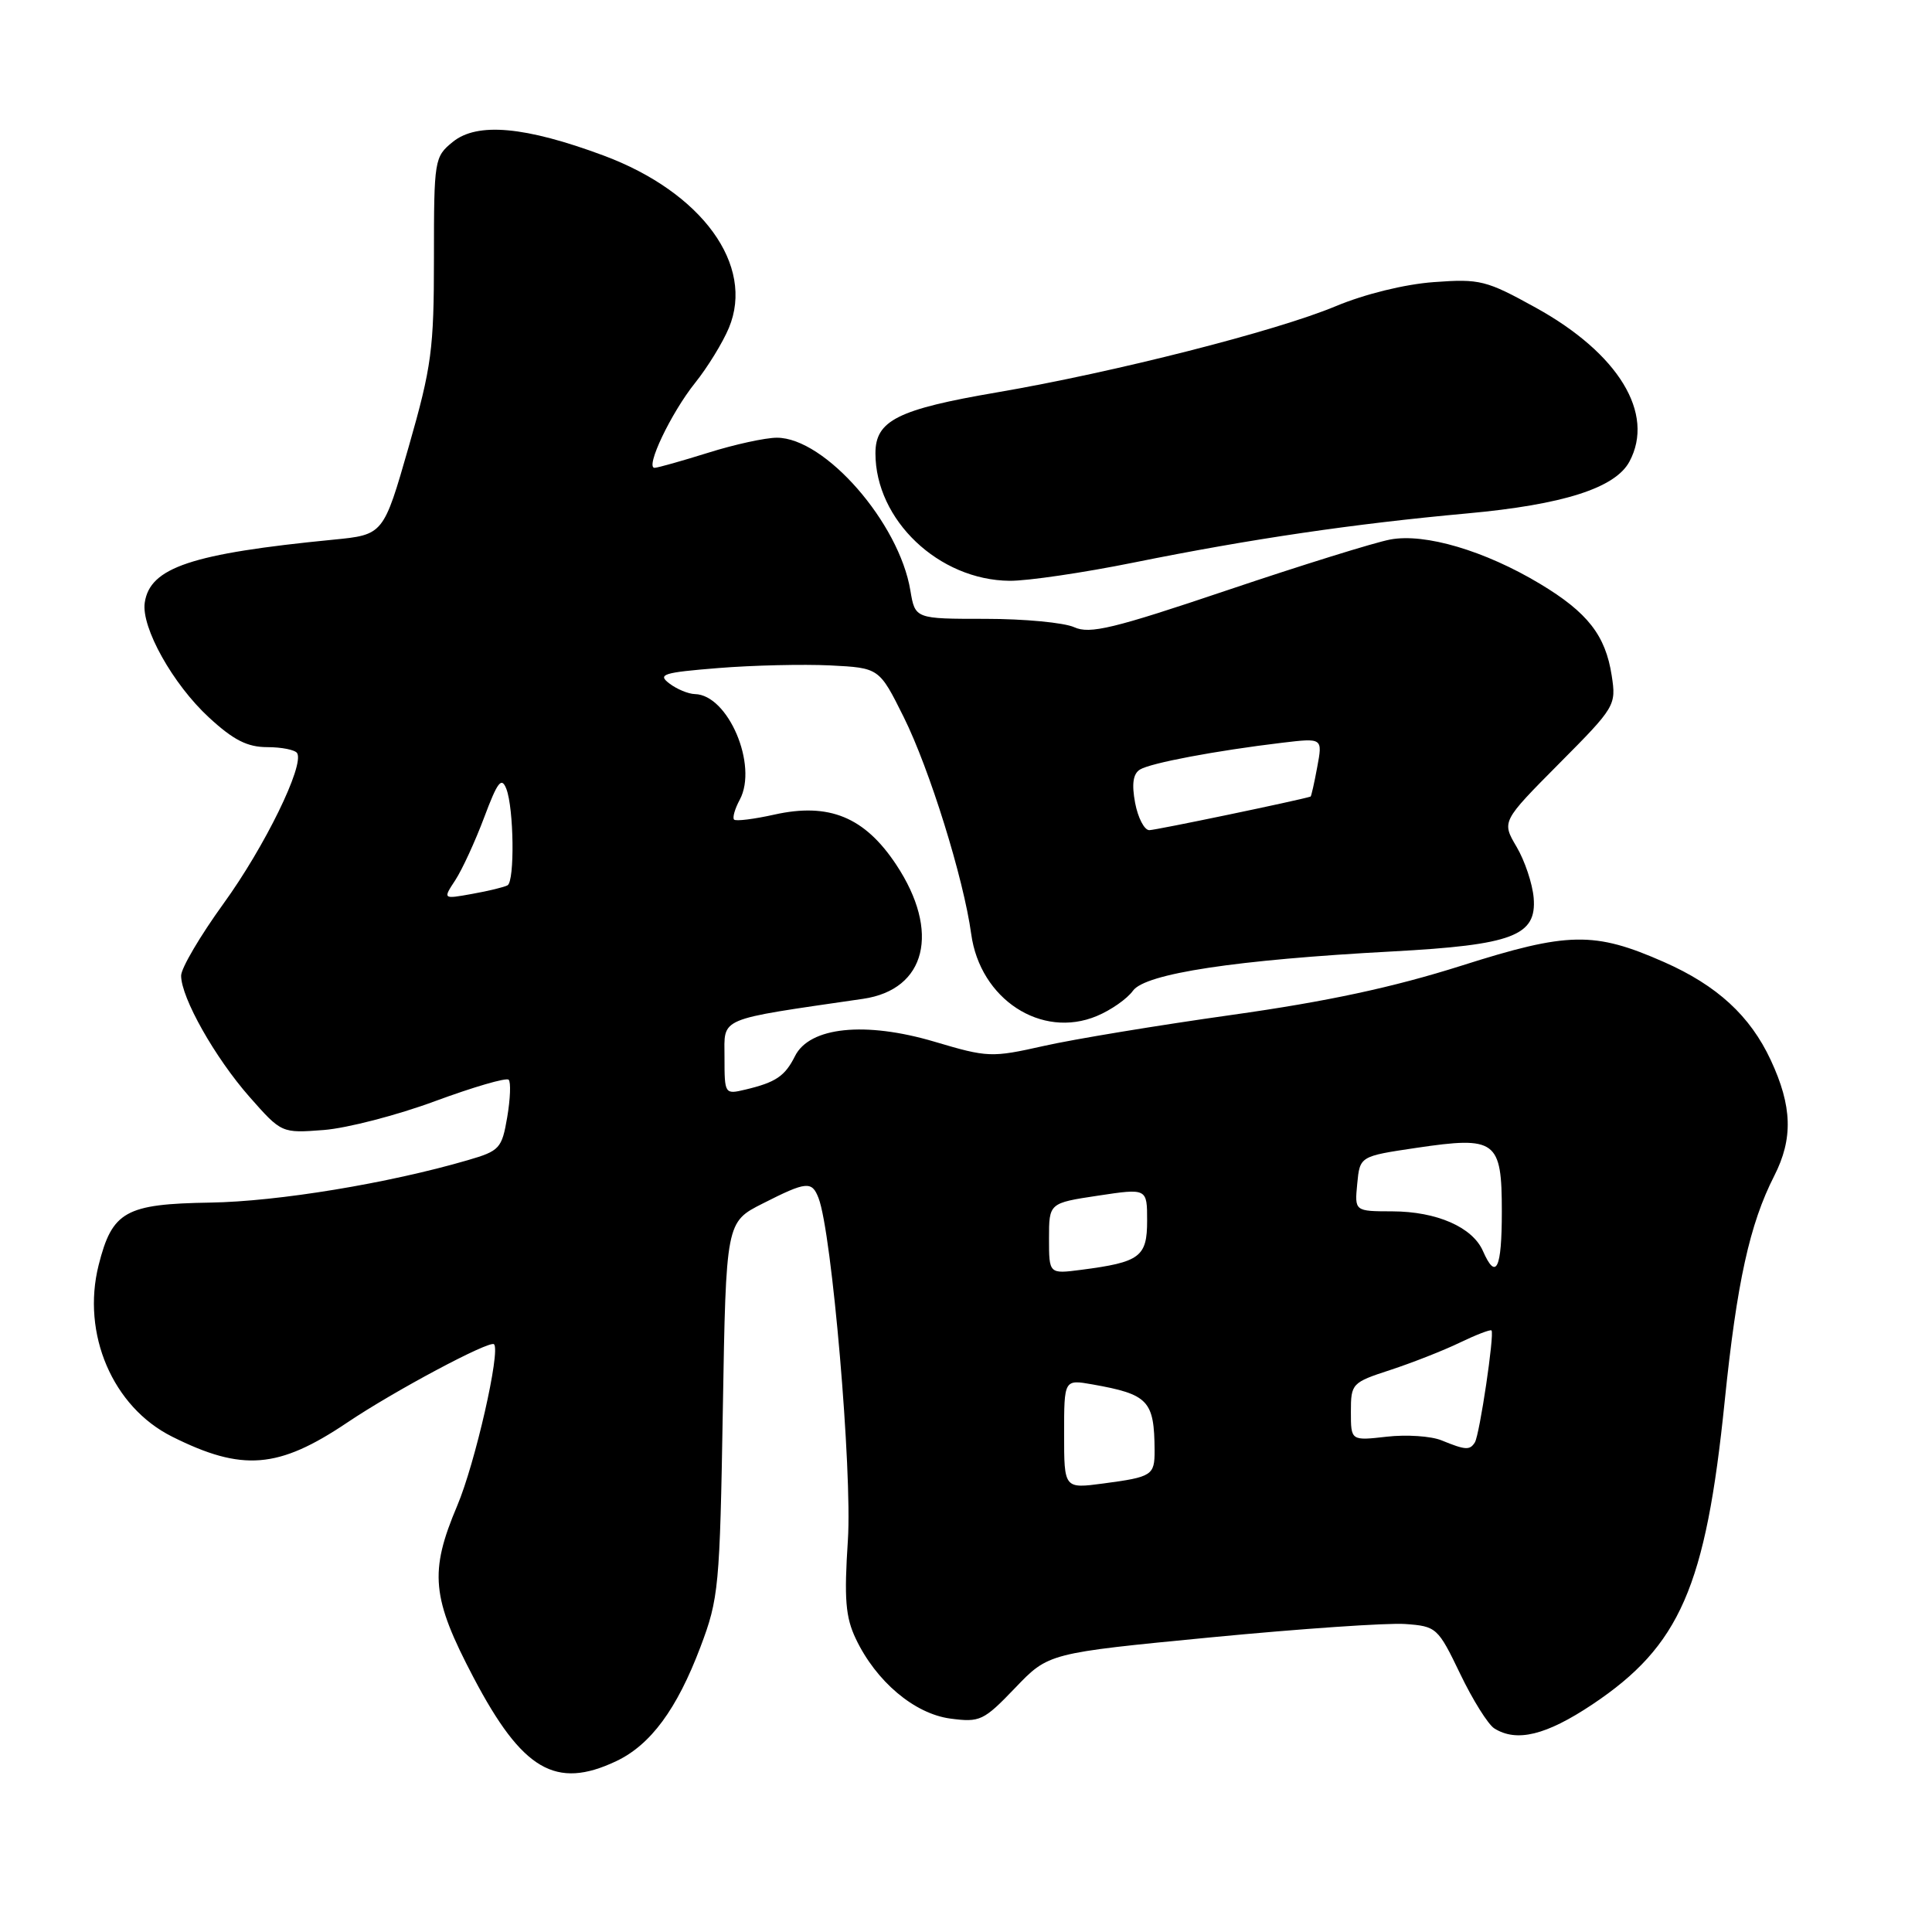 <?xml version="1.0" encoding="UTF-8" standalone="no"?>
<!DOCTYPE svg PUBLIC "-//W3C//DTD SVG 1.1//EN" "http://www.w3.org/Graphics/SVG/1.1/DTD/svg11.dtd" >
<svg xmlns="http://www.w3.org/2000/svg" xmlns:xlink="http://www.w3.org/1999/xlink" version="1.1" viewBox="0 0 256 256">
 <g >
 <path fill="currentColor"
d=" M 81.66 233.36 C 86.21 231.20 89.69 226.49 92.81 218.24 C 95.24 211.82 95.38 210.32 95.78 186.72 C 96.20 161.93 96.20 161.93 101.07 159.47 C 106.86 156.53 107.58 156.46 108.46 158.75 C 110.23 163.29 112.94 194.95 112.35 204.06 C 111.84 211.86 112.03 214.27 113.40 217.15 C 116.08 222.79 121.15 227.08 125.92 227.72 C 129.85 228.24 130.33 228.02 134.51 223.66 C 138.93 219.04 138.93 219.04 160.44 216.96 C 172.27 215.82 183.86 215.02 186.20 215.19 C 190.34 215.49 190.53 215.66 193.48 221.79 C 195.14 225.25 197.18 228.50 198.00 229.02 C 200.96 230.89 204.87 229.93 210.99 225.85 C 222.61 218.09 226.02 210.28 228.53 185.67 C 230.14 169.93 231.84 162.20 235.09 155.82 C 237.61 150.88 237.49 146.59 234.63 140.46 C 231.90 134.60 227.52 130.58 220.50 127.48 C 211.25 123.40 207.79 123.46 193.64 127.96 C 184.58 130.83 175.88 132.70 163.23 134.48 C 153.48 135.85 142.27 137.70 138.32 138.59 C 131.37 140.15 130.89 140.13 123.82 138.03 C 114.64 135.31 107.27 136.07 105.34 139.94 C 104.01 142.60 102.80 143.42 98.75 144.38 C 96.03 145.03 96.00 144.98 96.00 140.11 C 96.00 134.71 94.84 135.20 114.36 132.35 C 122.73 131.13 124.63 123.44 118.75 114.57 C 114.57 108.26 109.86 106.32 102.60 107.94 C 99.91 108.54 97.51 108.84 97.27 108.60 C 97.03 108.37 97.37 107.17 98.03 105.95 C 100.46 101.40 96.48 92.06 92.08 91.97 C 91.21 91.95 89.68 91.32 88.69 90.56 C 87.09 89.35 87.86 89.11 95.19 88.52 C 99.76 88.15 106.42 88.00 110.00 88.17 C 116.50 88.50 116.50 88.50 119.74 95.00 C 123.17 101.90 127.68 116.37 128.69 123.76 C 129.87 132.40 137.99 137.70 145.33 134.63 C 147.21 133.85 149.36 132.34 150.12 131.28 C 151.75 129.00 163.76 127.18 184.50 126.07 C 200.43 125.21 203.63 124.00 203.22 118.98 C 203.06 117.09 202.04 114.04 200.95 112.20 C 198.98 108.85 198.98 108.85 206.58 101.19 C 214.04 93.69 214.17 93.46 213.56 89.52 C 212.74 84.19 210.37 81.15 204.06 77.36 C 196.77 72.98 188.81 70.62 184.21 71.49 C 182.17 71.87 172.46 74.89 162.64 78.20 C 147.52 83.30 144.41 84.05 142.34 83.11 C 141.00 82.50 135.71 82.00 130.58 82.00 C 121.26 82.00 121.26 82.00 120.63 78.25 C 119.15 69.27 109.30 58.00 102.94 58.00 C 101.42 58.00 97.33 58.89 93.84 59.99 C 90.35 61.08 87.16 61.98 86.74 61.99 C 85.44 62.01 88.92 54.71 92.10 50.74 C 93.76 48.67 95.77 45.39 96.58 43.45 C 100.05 35.15 93.02 25.47 79.98 20.61 C 69.60 16.75 63.24 16.17 60.00 18.80 C 57.56 20.78 57.50 21.15 57.50 34.16 C 57.50 46.29 57.20 48.56 54.16 59.18 C 50.81 70.86 50.81 70.86 44.16 71.51 C 25.38 73.35 19.87 75.19 19.18 79.85 C 18.69 83.12 22.91 90.67 27.69 95.07 C 30.94 98.07 32.78 99.00 35.42 99.00 C 37.32 99.00 39.10 99.36 39.37 99.79 C 40.36 101.39 35.07 112.21 29.61 119.74 C 26.53 124.00 24.00 128.29 24.00 129.28 C 24.00 132.20 28.49 140.15 33.05 145.33 C 37.31 150.16 37.31 150.16 42.91 149.73 C 45.98 149.49 52.63 147.77 57.67 145.90 C 62.72 144.04 67.09 142.76 67.40 143.07 C 67.71 143.38 67.62 145.61 67.21 148.03 C 66.50 152.18 66.21 152.50 61.98 153.73 C 51.50 156.79 36.84 159.21 27.85 159.35 C 16.61 159.53 14.87 160.50 13.07 167.63 C 10.78 176.73 14.93 186.43 22.80 190.36 C 32.11 195.02 36.89 194.63 46.02 188.49 C 52.19 184.33 64.89 177.56 65.46 178.12 C 66.35 179.01 62.96 193.90 60.59 199.50 C 56.86 208.31 57.18 211.70 62.75 222.29 C 69.21 234.57 73.64 237.16 81.66 233.36 Z  M 150.28 74.53 C 165.79 71.40 179.32 69.41 194.42 68.03 C 207.14 66.87 214.04 64.66 215.91 61.16 C 219.32 54.80 214.48 46.84 203.50 40.77 C 196.93 37.14 196.10 36.93 190.00 37.38 C 186.14 37.66 180.86 38.96 177.00 40.57 C 169.12 43.87 147.61 49.34 132.12 51.99 C 118.95 54.24 116.00 55.72 116.00 60.06 C 116.00 68.90 124.38 76.87 133.78 76.96 C 136.13 76.98 143.56 75.89 150.28 74.53 Z  M 141.00 190.02 C 141.00 182.78 141.00 182.78 144.75 183.44 C 152.18 184.76 152.95 185.58 152.99 192.19 C 153.00 195.49 152.67 195.71 146.19 196.57 C 141.00 197.26 141.00 197.26 141.00 190.02 Z  M 191.00 190.85 C 189.62 190.29 186.36 190.07 183.75 190.37 C 179.00 190.91 179.00 190.91 179.00 187.07 C 179.00 183.32 179.13 183.19 184.25 181.52 C 187.14 180.57 191.27 178.95 193.42 177.91 C 195.58 176.87 197.47 176.14 197.63 176.29 C 198.05 176.71 196.06 190.09 195.43 191.12 C 194.76 192.19 194.20 192.16 191.00 190.85 Z  M 139.00 164.11 C 139.00 159.41 139.00 159.41 145.50 158.43 C 152.00 157.45 152.00 157.45 152.00 161.75 C 152.00 166.55 151.05 167.25 143.25 168.26 C 139.00 168.81 139.00 168.81 139.00 164.11 Z  M 196.49 165.75 C 195.10 162.60 190.37 160.53 184.50 160.51 C 179.49 160.50 179.49 160.50 179.84 156.86 C 180.19 153.21 180.19 153.21 187.66 152.10 C 198.25 150.53 199.00 151.09 199.00 160.54 C 199.00 168.16 198.24 169.74 196.49 165.75 Z  M 60.34 116.61 C 61.25 115.21 62.97 111.47 64.16 108.30 C 65.93 103.58 66.45 102.90 67.09 104.52 C 68.09 107.10 68.22 116.76 67.25 117.31 C 66.84 117.54 64.74 118.06 62.59 118.44 C 58.67 119.15 58.67 119.15 60.34 116.61 Z  M 150.41 106.39 C 149.94 103.88 150.14 102.53 151.05 101.97 C 152.46 101.10 161.11 99.47 169.88 98.42 C 175.26 97.78 175.26 97.78 174.54 101.64 C 174.15 103.76 173.75 105.52 173.66 105.55 C 172.15 106.04 153.14 110.00 152.29 110.00 C 151.63 110.00 150.79 108.38 150.41 106.39 Z "/>
</g>
</svg>